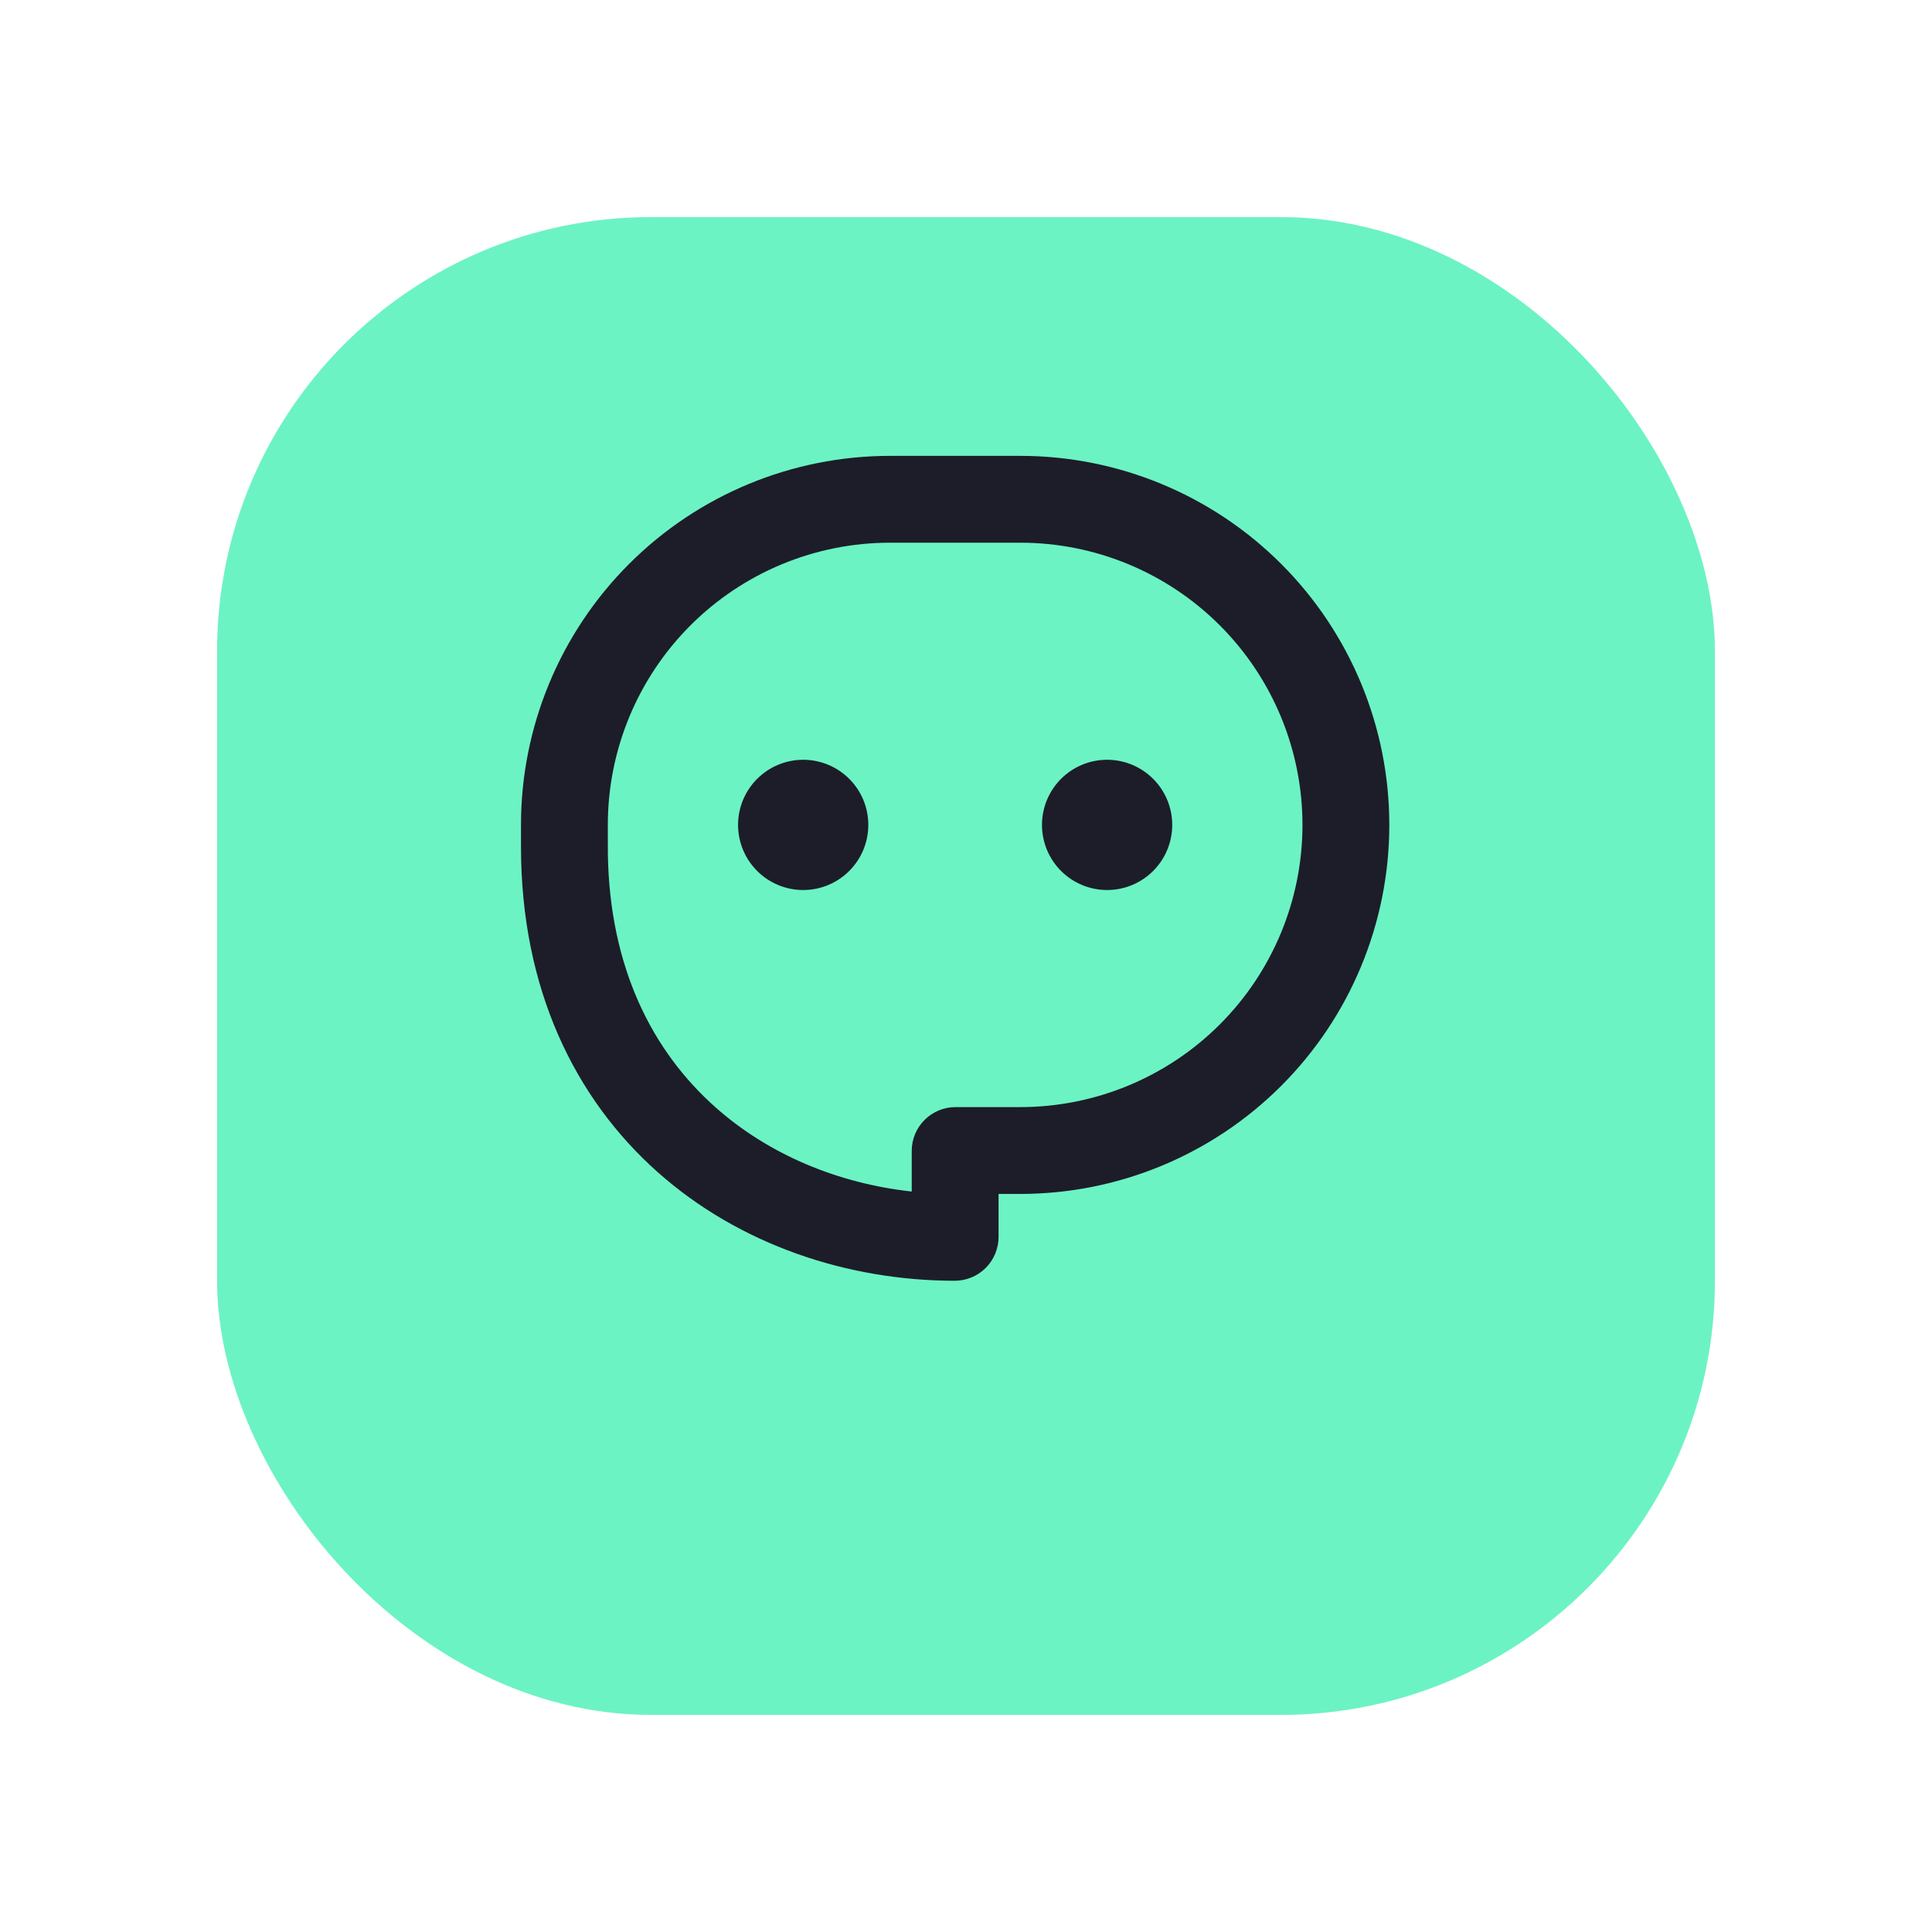 <svg width="89" height="89" viewBox="0 0 89 89" fill="none" xmlns="http://www.w3.org/2000/svg">
<g filter="url(#filter0_bd_89_249)">
<rect x="10" y="4" width="69" height="69" rx="20" fill="#6CF3C3"/>
</g>
<path d="M47 21C51.509 21 55.833 22.791 59.021 25.979C62.209 29.167 64 33.491 64 38C64 42.509 62.209 46.833 59.021 50.021C55.833 53.209 51.509 55 47 55H46V56.98C46 57.245 45.948 57.508 45.846 57.754C45.744 57.999 45.595 58.221 45.408 58.409C45.22 58.597 44.997 58.745 44.752 58.847C44.506 58.948 44.243 59 43.978 59C39.058 58.996 34.074 57.354 30.292 53.992C26.476 50.596 24.004 45.55 24 39.018V38C24 33.491 25.791 29.167 28.979 25.979C32.167 22.791 36.491 21 41 21H47ZM47 25H41C37.552 25 34.246 26.37 31.808 28.808C29.37 31.246 28 34.552 28 38L28.002 39.33C28.082 44.614 30.084 48.454 32.952 51.002C35.428 53.206 38.634 54.52 42 54.89V53.02C42 51.904 42.904 51 44.02 51H47C50.448 51 53.754 49.63 56.192 47.192C58.63 44.754 60 41.448 60 38C60 34.552 58.63 31.246 56.192 28.808C53.754 26.37 50.448 25 47 25ZM37 35C37.796 35 38.559 35.316 39.121 35.879C39.684 36.441 40 37.204 40 38C40 38.796 39.684 39.559 39.121 40.121C38.559 40.684 37.796 41 37 41C36.204 41 35.441 40.684 34.879 40.121C34.316 39.559 34 38.796 34 38C34 37.204 34.316 36.441 34.879 35.879C35.441 35.316 36.204 35 37 35ZM51 35C51.796 35 52.559 35.316 53.121 35.879C53.684 36.441 54 37.204 54 38C54 38.796 53.684 39.559 53.121 40.121C52.559 40.684 51.796 41 51 41C50.204 41 49.441 40.684 48.879 40.121C48.316 39.559 48 38.796 48 38C48 37.204 48.316 36.441 48.879 35.879C49.441 35.316 50.204 35 51 35Z" fill="#1C1D28"/>
<defs>
<filter id="filter0_bd_89_249" x="0" y="0" width="89" height="89" filterUnits="userSpaceOnUse" color-interpolation-filters="sRGB">
<feFlood flood-opacity="0" result="BackgroundImageFix"/>
<feGaussianBlur in="BackgroundImageFix" stdDeviation="2"/>
<feComposite in2="SourceAlpha" operator="in" result="effect1_backgroundBlur_89_249"/>
<feColorMatrix in="SourceAlpha" type="matrix" values="0 0 0 0 0 0 0 0 0 0 0 0 0 0 0 0 0 0 127 0" result="hardAlpha"/>
<feOffset dy="6"/>
<feGaussianBlur stdDeviation="5"/>
<feComposite in2="hardAlpha" operator="out"/>
<feColorMatrix type="matrix" values="0 0 0 0 0 0 0 0 0 0 0 0 0 0 0 0 0 0 0.25 0"/>
<feBlend mode="normal" in2="effect1_backgroundBlur_89_249" result="effect2_dropShadow_89_249"/>
<feBlend mode="normal" in="SourceGraphic" in2="effect2_dropShadow_89_249" result="shape"/>
</filter>
</defs>
</svg>
